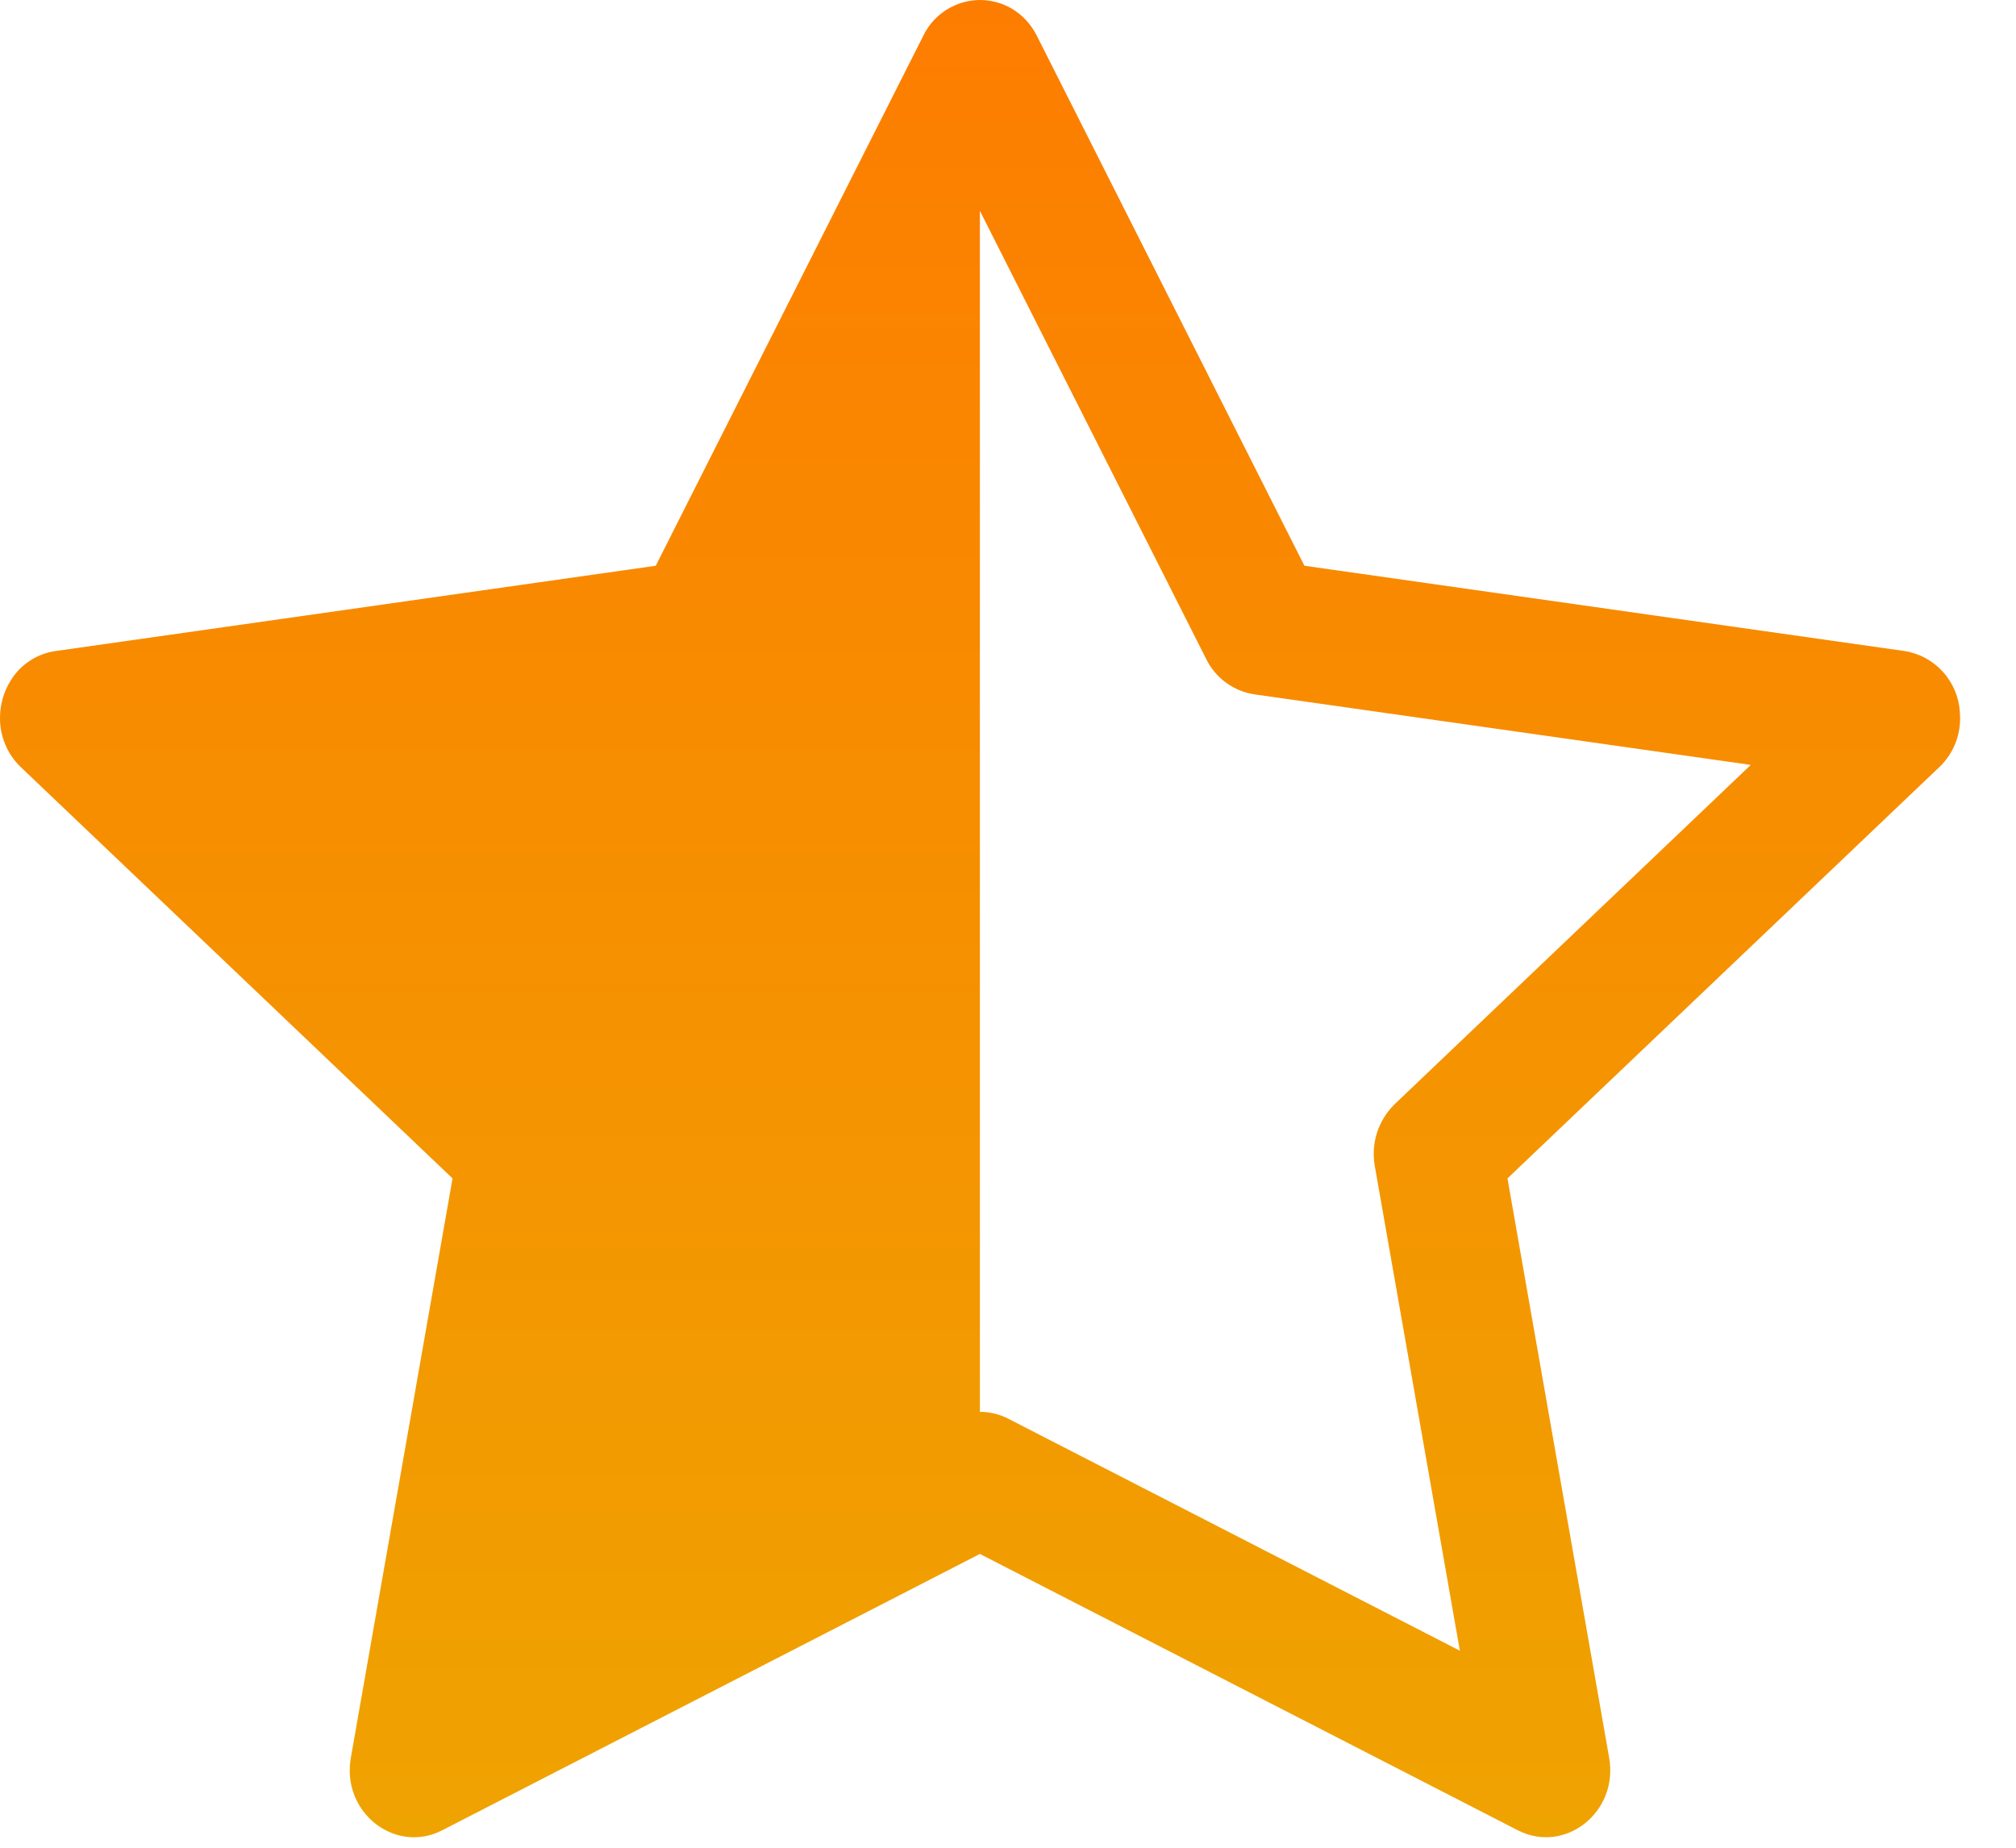 <svg width="36" height="33" viewBox="0 0 36 33" fill="none" xmlns="http://www.w3.org/2000/svg">
<path d="M11.71 10.104L16.487 0.639C16.579 0.448 16.722 0.288 16.901 0.175C17.08 0.062 17.287 0.001 17.498 0C17.898 0 18.299 0.212 18.515 0.639L23.293 10.104L34.007 11.627C34.274 11.668 34.518 11.801 34.699 12.003C34.879 12.204 34.985 12.461 34.998 12.731C35.013 12.911 34.988 13.092 34.923 13.261C34.859 13.429 34.757 13.581 34.626 13.705L26.919 21.046L28.735 31.393C28.906 32.362 27.948 33.121 27.103 32.688L17.498 27.753L7.897 32.688C7.796 32.74 7.689 32.777 7.578 32.797C6.829 32.928 6.116 32.242 6.265 31.393L8.081 21.046L0.376 13.705C0.256 13.591 0.161 13.455 0.097 13.303C0.032 13.151 -0.001 12.988 2.39467e-05 12.823C0 12.59 0.064 12.361 0.186 12.162C0.272 12.018 0.39 11.895 0.53 11.803C0.67 11.71 0.829 11.65 0.995 11.627L11.71 10.104ZM17.498 25.215C17.674 25.215 17.849 25.257 18.005 25.338L26.069 29.481L24.55 20.825C24.515 20.626 24.528 20.421 24.59 20.229C24.652 20.036 24.76 19.861 24.905 19.72L31.264 13.661L22.4 12.401C22.216 12.373 22.042 12.301 21.893 12.192C21.743 12.082 21.622 11.938 21.54 11.771L17.5 3.769L17.498 3.776V25.213V25.215Z" fill="url(#paint0_linear_265_19)"/>
<defs>
<linearGradient id="paint0_linear_265_19" x1="17.501" y1="0" x2="17.501" y2="32.813" gradientUnits="userSpaceOnUse">
<stop stop-color="#FD7D00"/>
<stop offset="1" stop-color="#EFA301"/>
</linearGradient>
</defs>
</svg>
